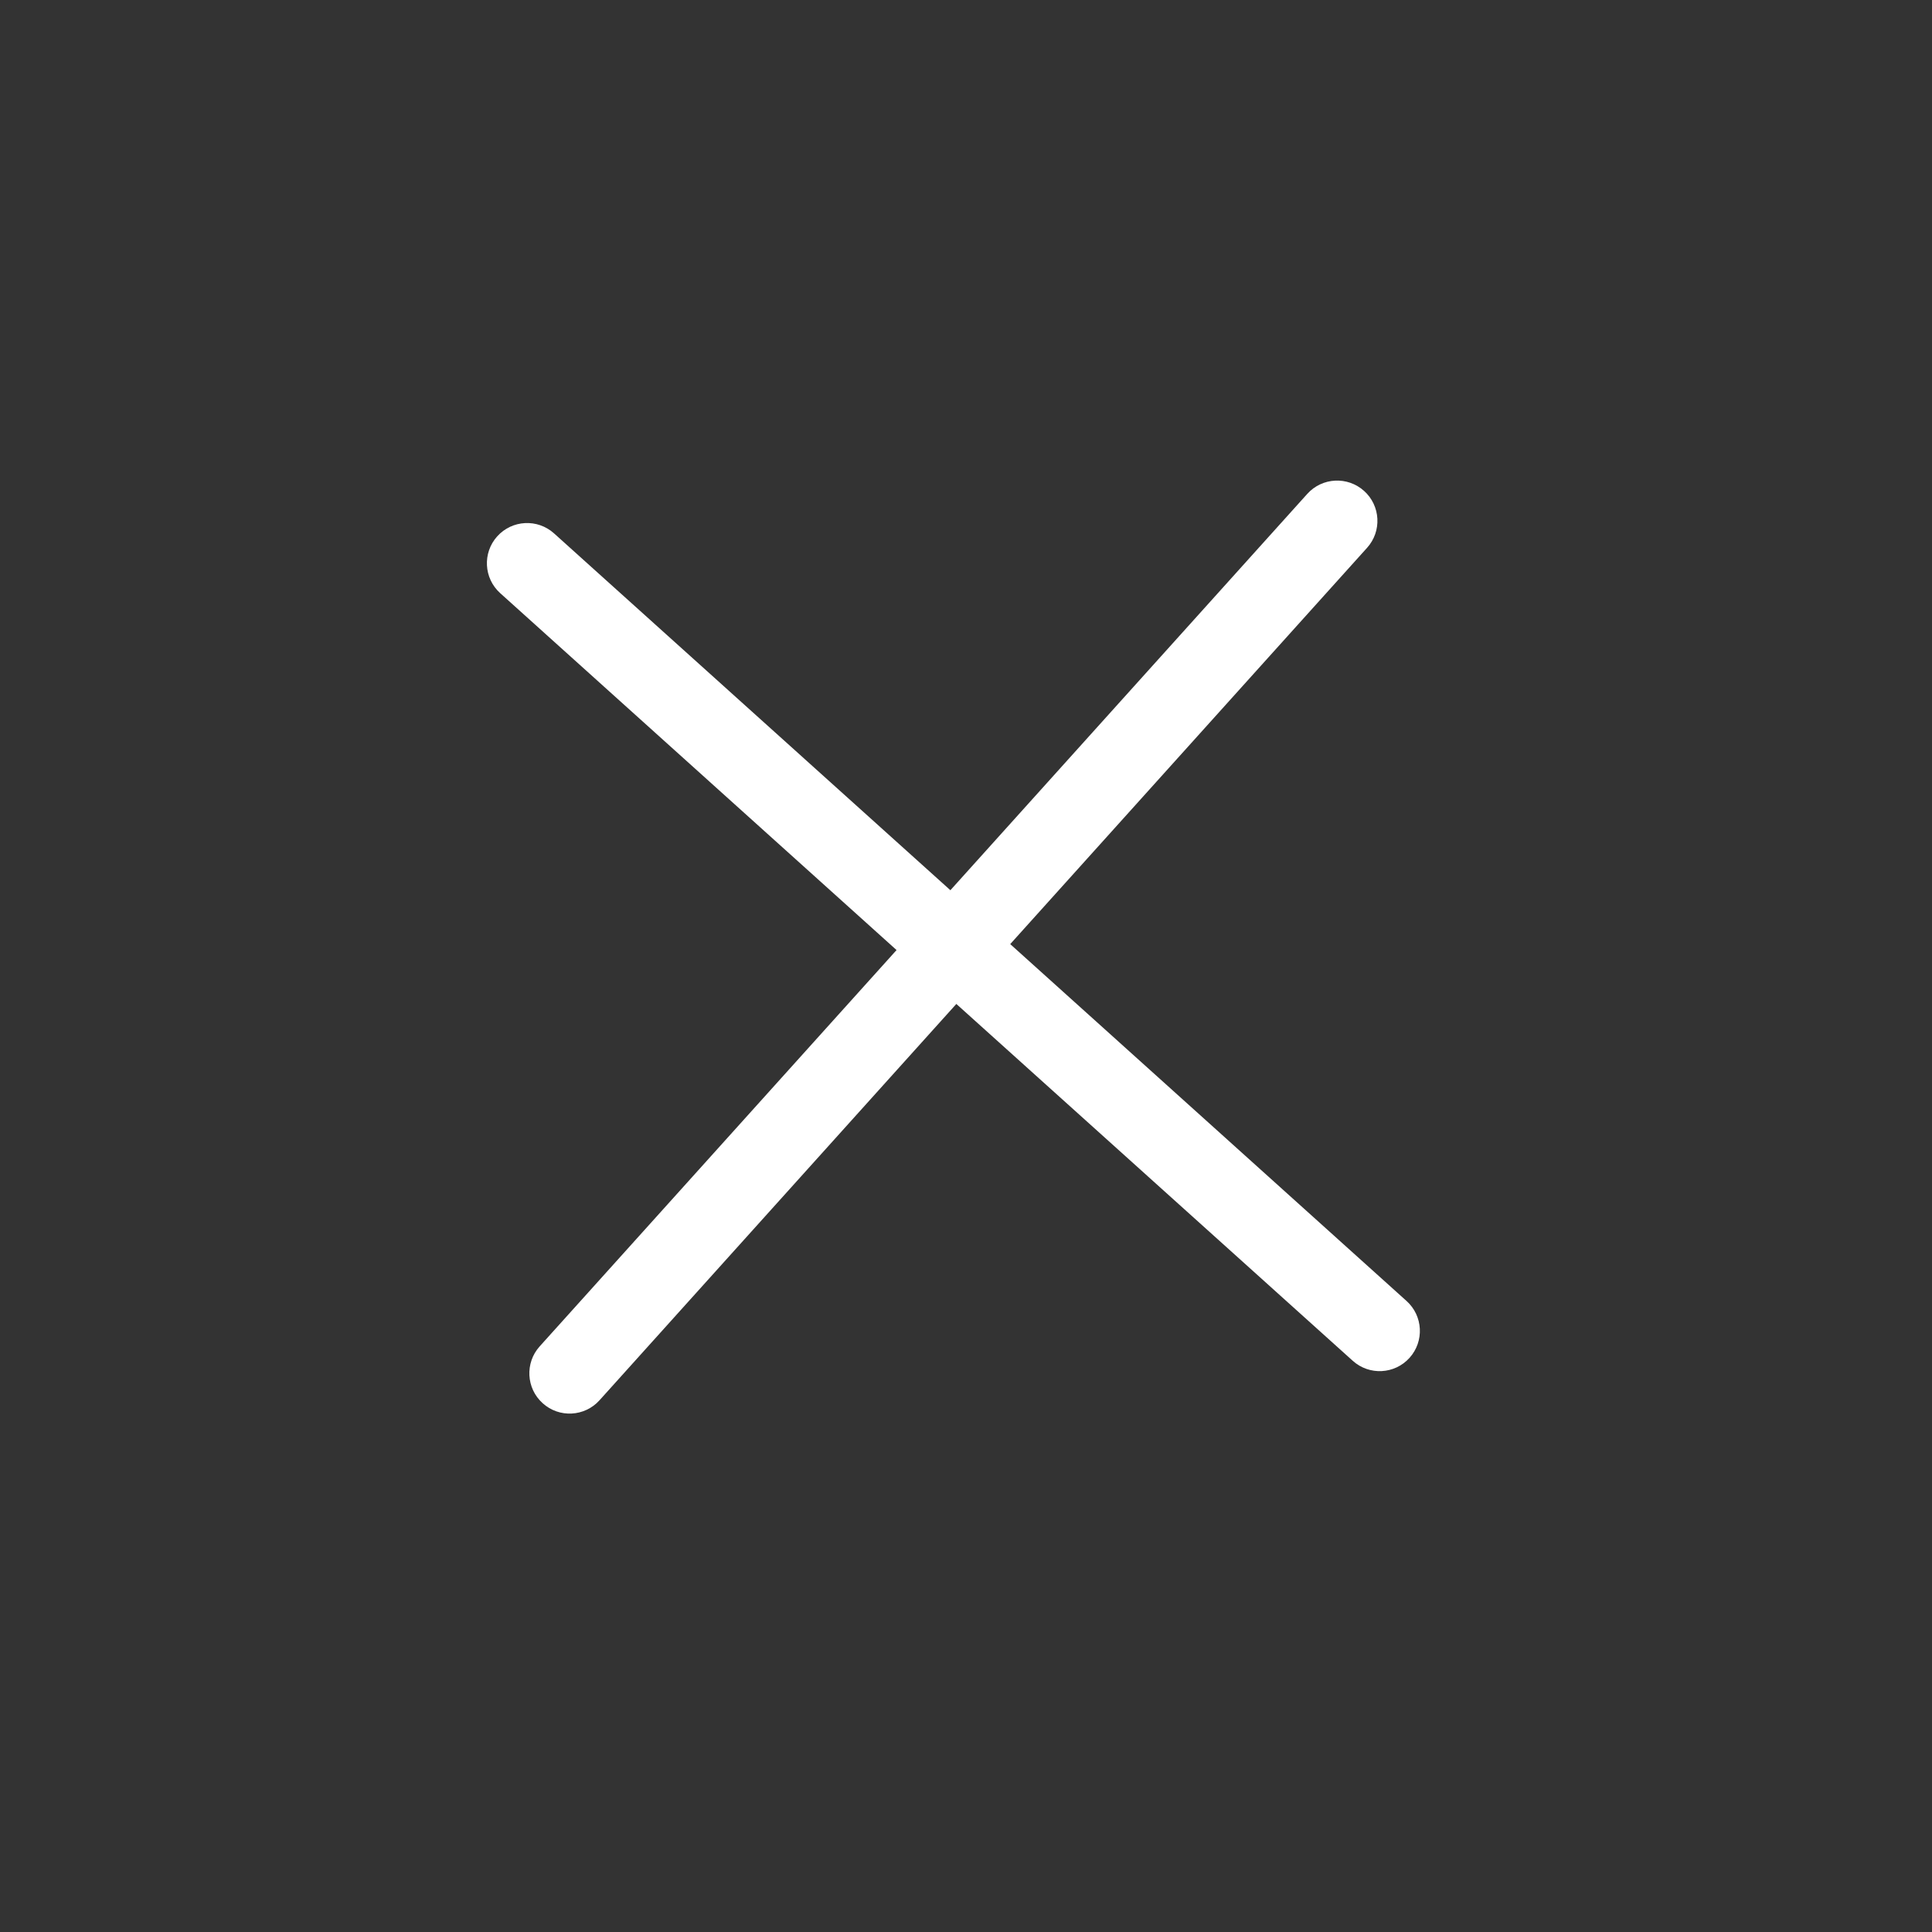 <svg width="36" height="36" viewBox="0 0 36 36" fill="none" xmlns="http://www.w3.org/2000/svg">
<rect x="0" y="0" width="36" height="36" fill="#333333" stroke="none"/>
<path fill-rule="evenodd" clip-rule="evenodd" d="M25.474 10.207C25.751 9.899 25.726 9.425 25.418 9.148C25.11 8.871 24.636 8.895 24.359 9.203L17.709 16.588L10.324 9.939C10.017 9.662 9.542 9.686 9.265 9.994C8.988 10.302 9.013 10.776 9.321 11.053L16.706 17.703L10.056 25.088C9.779 25.396 9.804 25.87 10.112 26.147C10.419 26.425 10.894 26.4 11.171 26.092L17.82 18.707L25.206 25.356C25.514 25.634 25.988 25.609 26.265 25.301C26.542 24.993 26.517 24.519 26.209 24.242L18.824 17.592L25.474 10.207Z" fill="white"/>
</svg>
